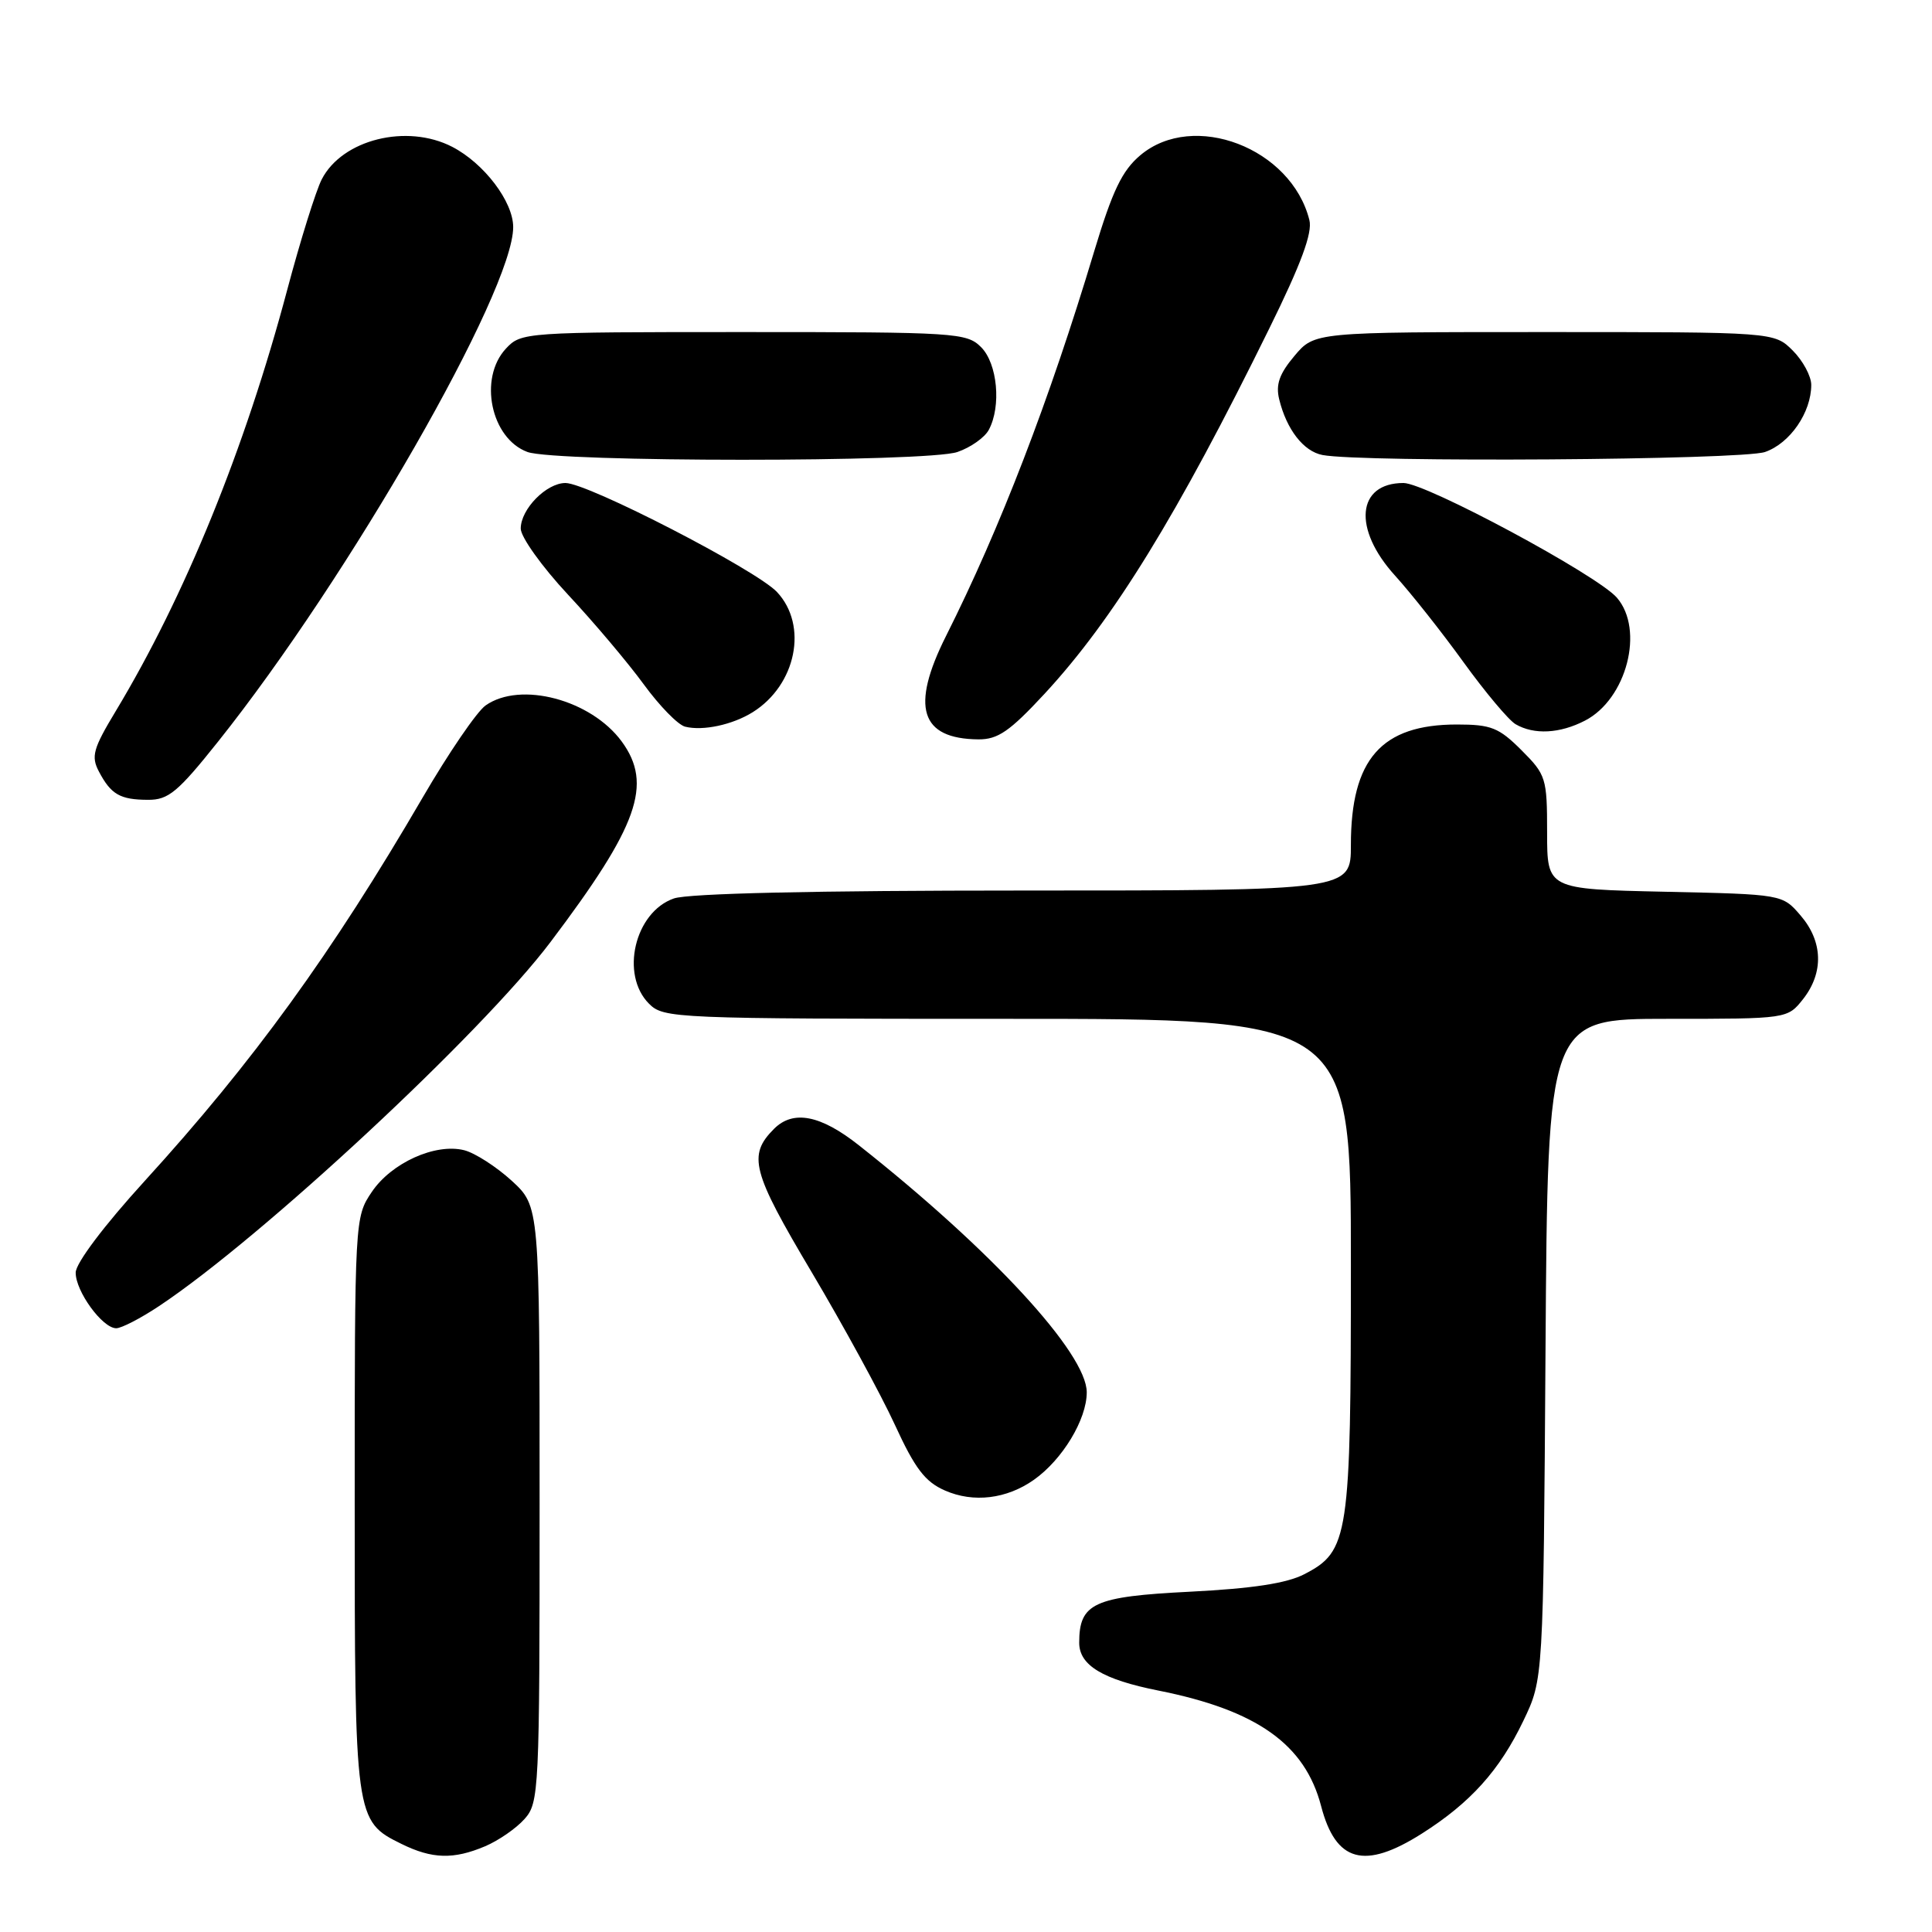 <?xml version="1.0" encoding="UTF-8" standalone="no"?>
<!DOCTYPE svg PUBLIC "-//W3C//DTD SVG 1.1//EN" "http://www.w3.org/Graphics/SVG/1.1/DTD/svg11.dtd" >
<svg xmlns="http://www.w3.org/2000/svg" xmlns:xlink="http://www.w3.org/1999/xlink" version="1.1" viewBox="0 0 256 256">
 <g >
 <path fill="currentColor"
d=" M 64.28 244.64 C 66.05 243.89 68.40 242.27 69.50 241.03 C 71.43 238.87 71.50 237.38 71.50 199.32 C 71.50 159.85 71.50 159.85 67.80 156.45 C 65.76 154.59 62.93 152.77 61.51 152.41 C 57.68 151.45 51.87 154.08 49.27 157.93 C 47.01 161.28 47.00 161.47 47.00 199.20 C 47.00 241.04 47.03 241.29 53.20 244.33 C 57.26 246.33 60.10 246.41 64.28 244.64 Z  M 188.39 242.97 C 194.84 238.88 198.71 234.58 201.86 228.00 C 204.50 222.50 204.50 222.50 204.79 178.75 C 205.08 135.00 205.08 135.00 220.97 135.00 C 236.85 135.00 236.85 135.00 238.93 132.37 C 241.67 128.87 241.55 124.75 238.59 121.31 C 236.18 118.50 236.18 118.50 220.59 118.16 C 205.00 117.82 205.00 117.82 205.00 110.31 C 205.00 103.10 204.86 102.66 201.60 99.40 C 198.61 96.41 197.57 96.00 193.05 96.00 C 183.04 96.00 179.00 100.59 179.00 111.97 C 179.00 118.00 179.00 118.00 135.65 118.00 C 107.96 118.00 91.21 118.38 89.29 119.05 C 84.10 120.86 82.15 129.15 86.00 133.00 C 87.94 134.94 89.33 135.00 133.50 135.00 C 179.00 135.00 179.00 135.00 179.00 167.53 C 179.00 203.76 178.73 205.53 172.83 208.59 C 170.50 209.80 165.95 210.49 157.67 210.91 C 144.92 211.55 143.00 212.43 143.00 217.67 C 143.00 220.66 146.11 222.54 153.50 224.01 C 166.55 226.61 172.91 231.12 175.05 239.30 C 176.99 246.75 180.78 247.79 188.39 242.97 Z  M 137.00 196.08 C 140.78 193.41 144.00 188.09 144.00 184.49 C 144.00 179.33 131.37 165.63 113.81 151.76 C 108.73 147.74 105.11 147.04 102.57 149.57 C 99.06 153.09 99.61 155.21 107.55 168.57 C 111.77 175.68 116.73 184.78 118.57 188.78 C 121.24 194.60 122.58 196.35 125.21 197.50 C 128.99 199.16 133.39 198.63 137.00 196.08 Z  M 21.08 173.06 C 34.63 164.06 63.83 136.91 72.94 124.83 C 84.58 109.42 86.53 103.92 82.38 98.25 C 78.31 92.71 68.97 90.23 64.35 93.47 C 63.20 94.27 59.43 99.79 55.98 105.72 C 43.97 126.33 33.55 140.71 19.16 156.50 C 13.80 162.38 10.04 167.37 10.03 168.62 C 10.00 171.08 13.57 176.00 15.40 176.00 C 16.09 176.00 18.65 174.68 21.08 173.06 Z  M 28.91 98.25 C 46.25 76.50 68.00 38.57 68.00 30.09 C 68.00 26.72 64.15 21.65 59.93 19.46 C 53.91 16.35 45.34 18.48 42.63 23.77 C 41.86 25.27 39.80 31.86 38.06 38.40 C 32.45 59.49 24.51 78.99 15.34 94.22 C 12.34 99.19 12.05 100.23 13.10 102.22 C 14.70 105.27 15.91 105.97 19.62 105.98 C 22.31 106.00 23.57 104.95 28.91 98.25 Z  M 138.40 91.94 C 147.51 82.10 156.01 68.29 168.19 43.52 C 172.40 34.98 173.93 30.85 173.50 29.16 C 171.11 19.61 158.14 14.64 151.10 20.57 C 148.68 22.61 147.41 25.26 144.98 33.32 C 139.05 53.06 132.50 70.05 125.36 84.26 C 120.63 93.68 121.94 97.90 129.64 97.97 C 132.22 97.99 133.79 96.91 138.40 91.94 Z  M 99.74 94.37 C 105.51 90.76 107.11 82.87 102.95 78.44 C 100.18 75.50 77.88 64.00 74.93 64.00 C 72.40 64.00 69.00 67.46 69.00 70.04 C 69.00 71.16 71.82 75.10 75.26 78.79 C 78.71 82.48 83.22 87.83 85.30 90.68 C 87.38 93.53 89.84 96.06 90.79 96.29 C 93.15 96.88 97.06 96.04 99.74 94.37 Z  M 210.03 95.48 C 215.54 92.63 217.92 83.45 214.25 79.20 C 211.66 76.20 188.96 64.00 185.97 64.00 C 179.77 64.00 179.22 70.08 184.85 76.27 C 186.96 78.60 191.05 83.76 193.92 87.74 C 196.80 91.72 199.90 95.42 200.82 95.96 C 203.27 97.39 206.69 97.21 210.03 95.48 Z  M 126.87 59.89 C 128.62 59.29 130.48 57.97 131.02 56.96 C 132.70 53.83 132.17 48.17 130.00 46.00 C 128.09 44.09 126.67 44.00 98.54 44.00 C 69.52 44.00 69.05 44.03 67.04 46.19 C 63.38 50.12 65.04 58.10 69.89 59.89 C 73.65 61.26 122.93 61.27 126.87 59.89 Z  M 233.88 59.89 C 237.19 58.74 240.00 54.65 240.00 51.00 C 240.00 49.85 238.90 47.80 237.55 46.45 C 235.09 44.00 235.09 44.00 204.63 44.00 C 174.18 44.00 174.18 44.00 171.52 47.16 C 169.52 49.53 169.02 50.96 169.50 52.91 C 170.48 56.92 172.73 59.81 175.23 60.29 C 180.49 61.30 230.82 60.96 233.88 59.89 Z "/>
</g>
</svg>